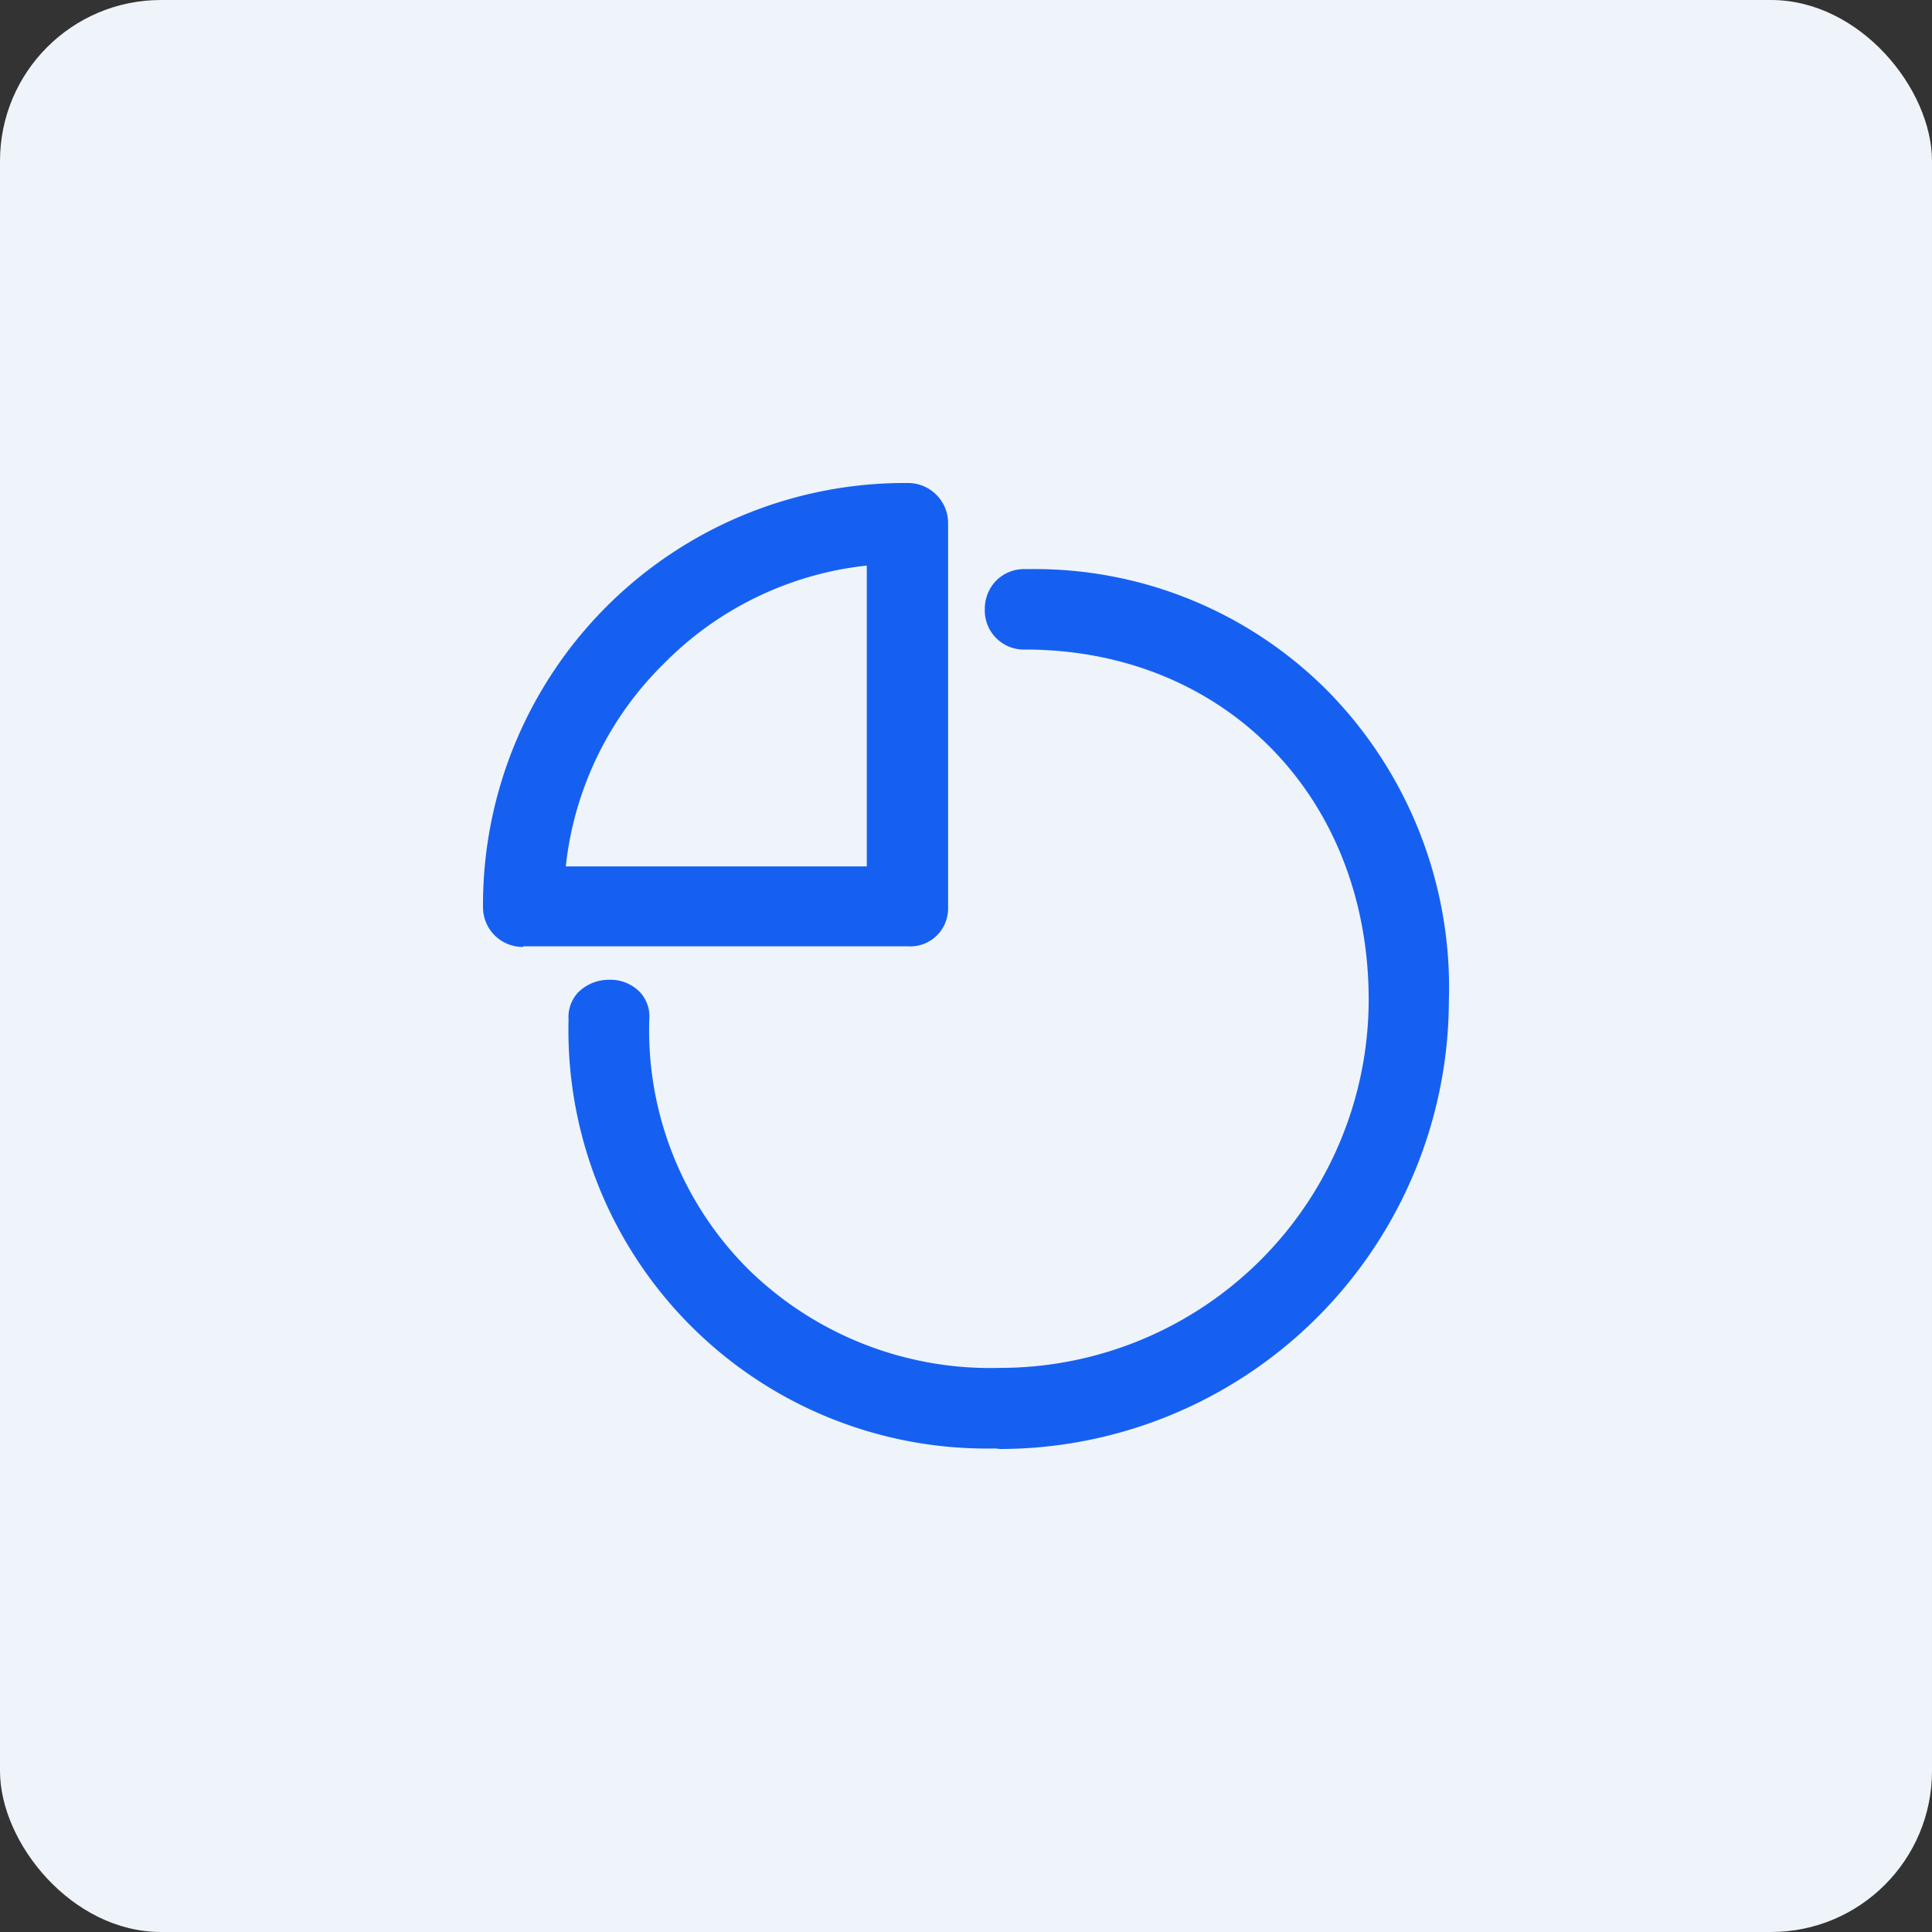 <svg xmlns="http://www.w3.org/2000/svg" width="60" height="60" viewBox="0 0 60 60">
  <rect x="0" y="0" width="60" height="60" fill="#333333" stroke="none"/>
  <g id="组_6609" data-name="组 6609" transform="translate(-556 -259)">
    <rect id="矩形_6770" data-name="矩形 6770" width="60" height="60" rx="5" transform="translate(556 259)" fill="#eff4fa"/>
    <path id="路径_14255" data-name="路径 14255" d="M16.065,29.985A12.993,12.993,0,0,1,2.913,16.657a1.117,1.117,0,0,1,.3-.84,1.363,1.363,0,0,1,.961-.39,1.279,1.279,0,0,1,.961.39,1.107,1.107,0,0,1,.285.84A10.486,10.486,0,0,0,8.5,24.423a10.74,10.74,0,0,0,7.822,3.058,11.448,11.448,0,0,0,11.44-11.424c0-6.312-4.489-10.885-10.675-10.885A1.212,1.212,0,0,1,15.84,3.928a1.254,1.254,0,0,1,.315-.855,1.224,1.224,0,0,1,.931-.4h.21A12.824,12.824,0,0,1,26.529,6.5a13.136,13.136,0,0,1,3.723,9.58A13.958,13.958,0,0,1,16.305,30,1.141,1.141,0,0,0,16.065,29.985ZM1.5,14.408A1.233,1.233,0,0,1,.256,13.163,13.1,13.1,0,0,1,13.438,0,1.246,1.246,0,0,1,14.7,1.244v11.9a1.245,1.245,0,0,1-.045.39,1.171,1.171,0,0,1-1.2.855H1.5Zm10.675-2.5V2.564a10.413,10.413,0,0,0-6.3,3.043,10.387,10.387,0,0,0-3.048,6.3Z" transform="translate(570.744 274)" fill="#1660f1"/>
  </g>
</svg>
